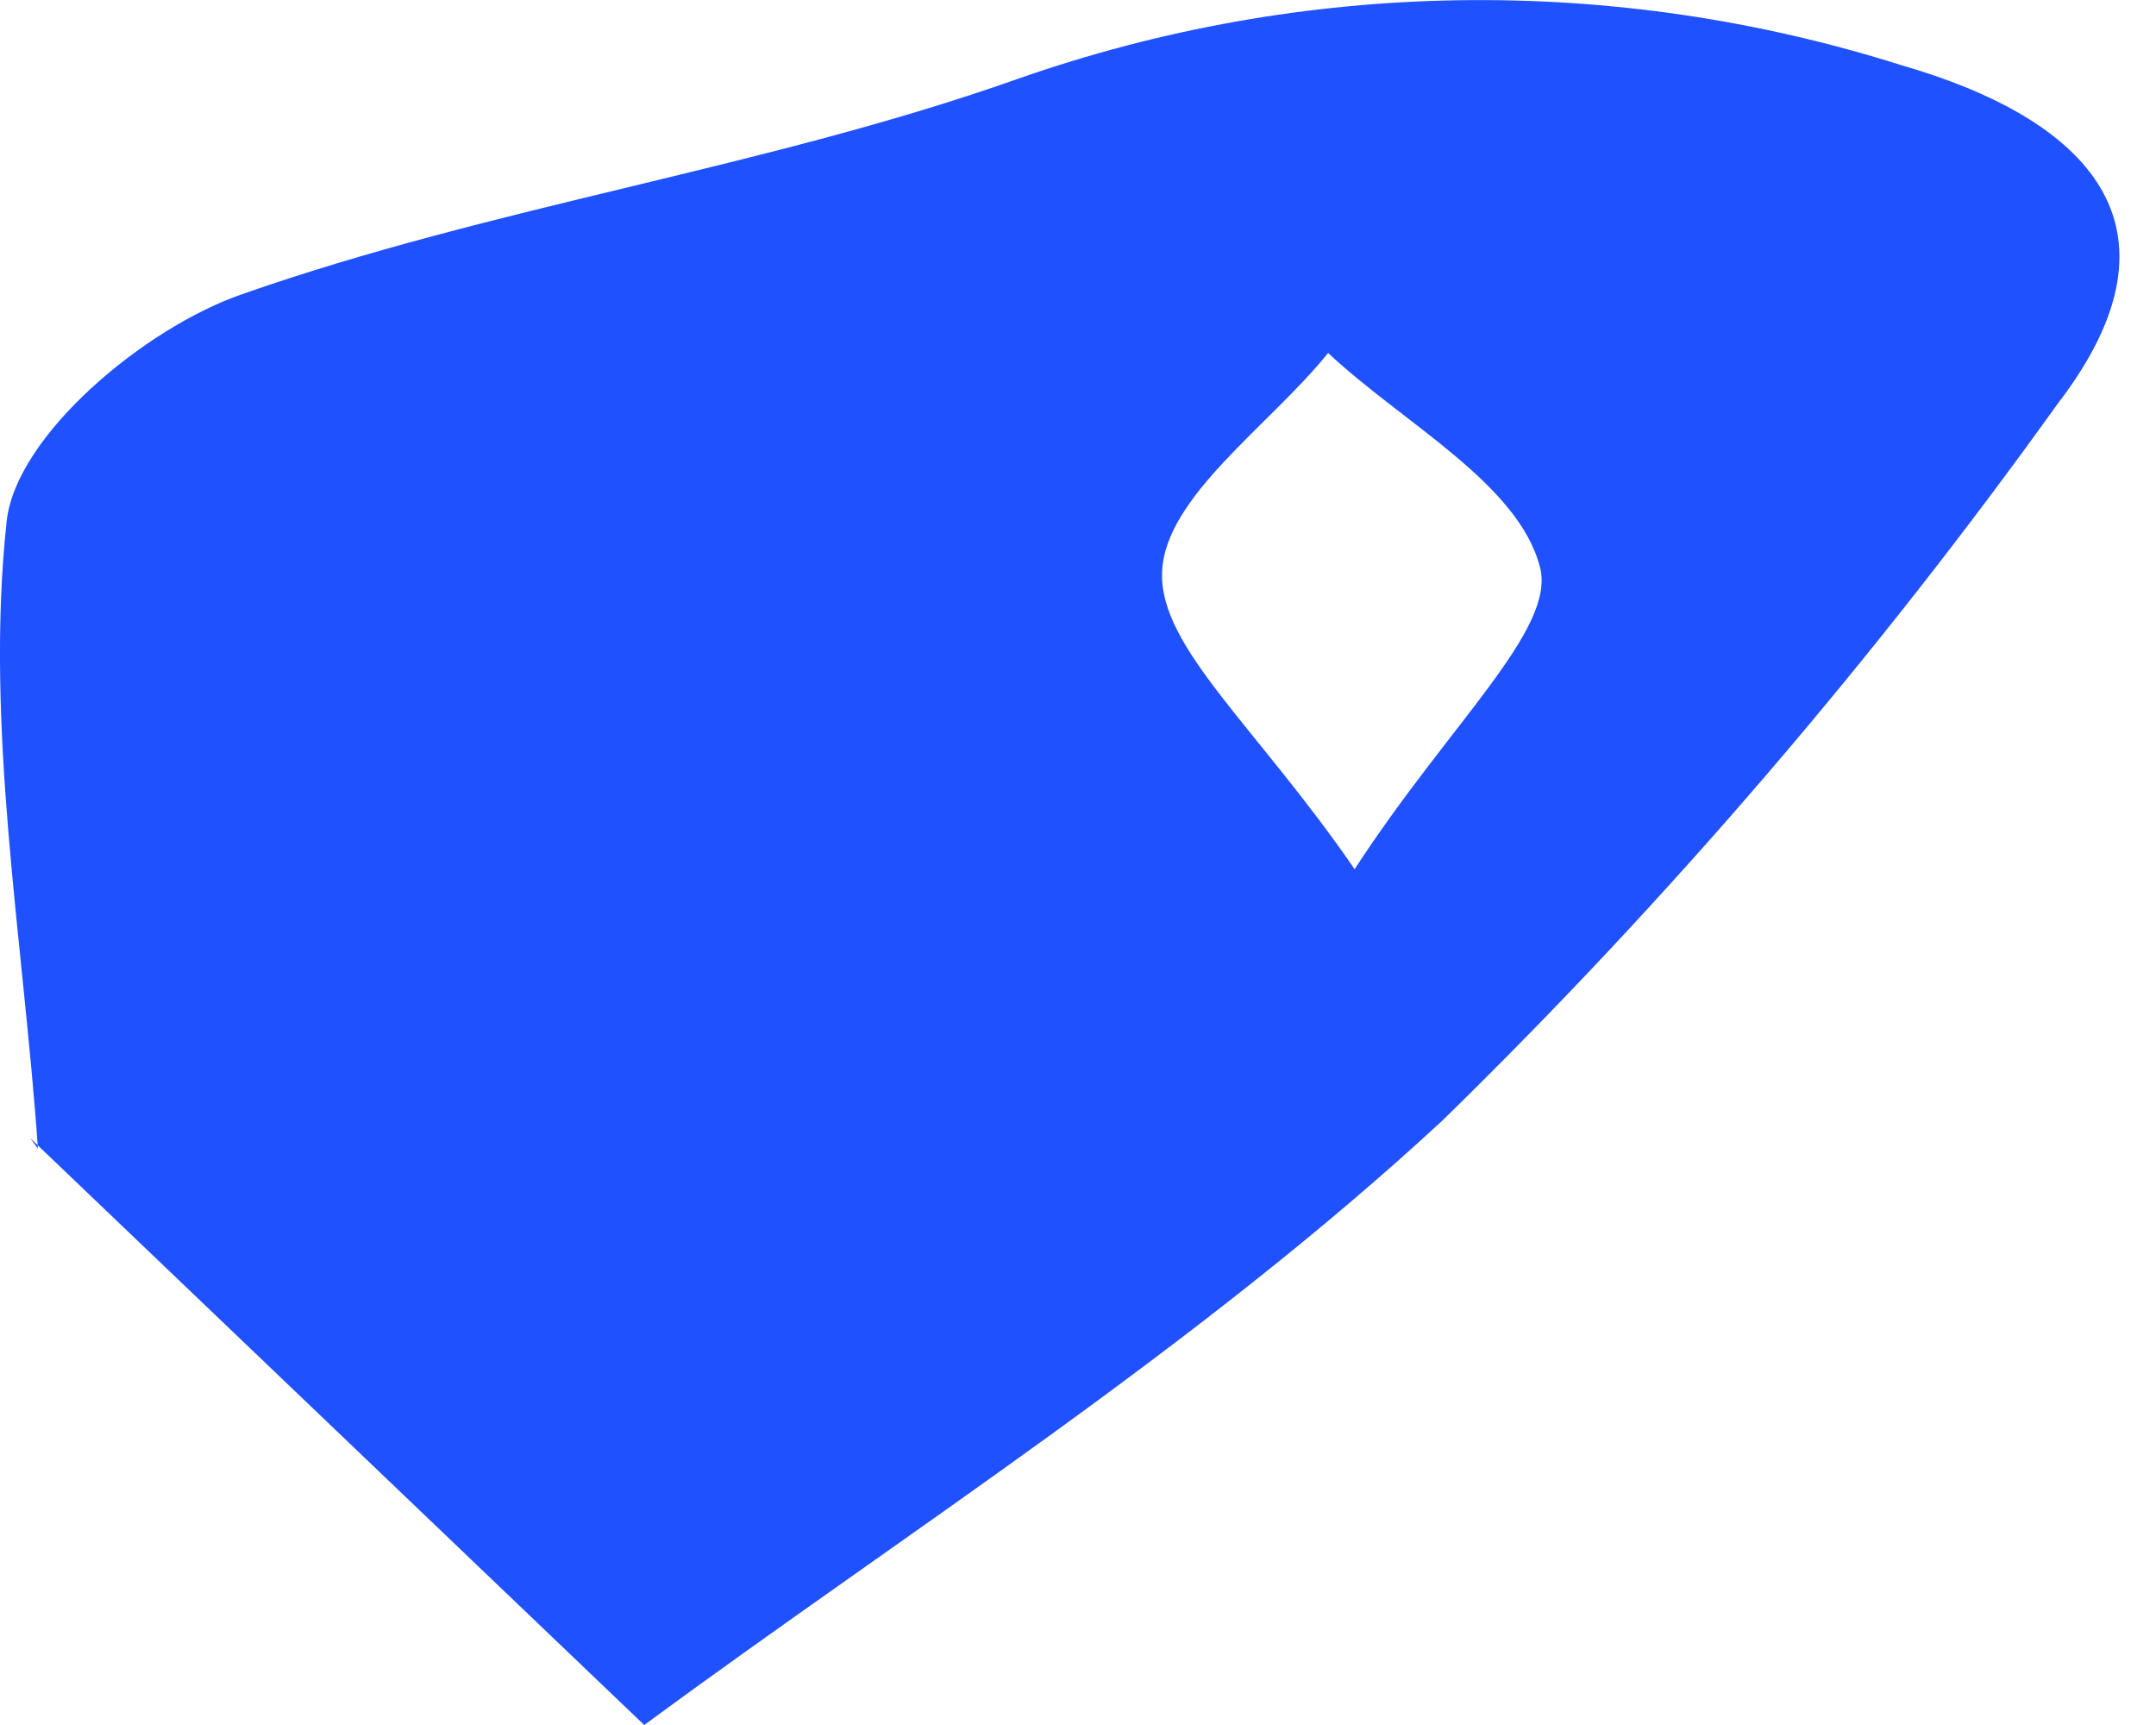 <svg width="10" height="8" viewBox="0 0 10 8" fill="none" xmlns="http://www.w3.org/2000/svg">
<path d="M0.176 5.327C0.108 4.355 -0.072 3.369 0.031 2.416C0.075 2.021 0.666 1.523 1.121 1.365C2.291 0.954 3.549 0.78 4.72 0.366C6.044 -0.099 7.483 -0.121 8.821 0.303C9.67 0.548 10.182 1.041 9.545 1.871C8.692 3.061 7.738 4.173 6.691 5.196C5.55 6.252 4.208 7.102 2.988 8L0.14 5.278L0.176 5.327ZM6.283 4.031C6.724 3.353 7.217 2.92 7.143 2.631C7.043 2.242 6.509 1.964 6.16 1.637C5.888 1.975 5.403 2.304 5.39 2.653C5.376 3.001 5.828 3.369 6.283 4.031Z" fill="#1F51FF"/>
</svg>
